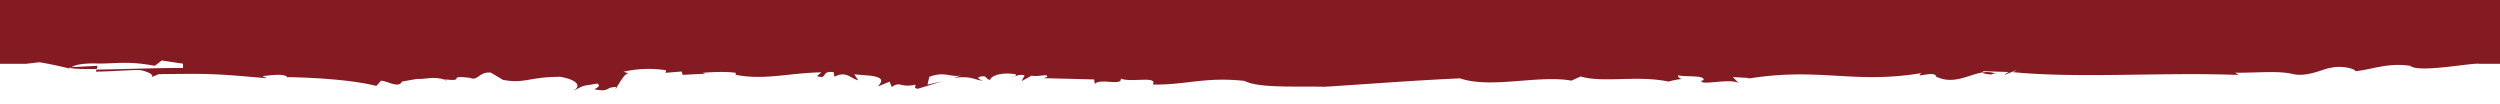 <svg id="Layer_1" data-name="Layer 1" xmlns="http://www.w3.org/2000/svg" width="1920" height="80" viewBox="0 0 1920 80">
  <defs>
    <style>
      .cls-1 {
        fill: #851b22;
      }
    </style>
  </defs>
  <title>rugged_line_explainer</title>
  <g id="Group_1085" data-name="Group 1085">
    <g id="Group_1084" data-name="Group 1084">
      <g id="Group_1083" data-name="Group 1083">
        <path id="Path_615" data-name="Path 615" class="cls-1" d="M474.45,66.77h-.81a11.94,11.94,0,0,1-1.63,2Z"/>
        <path id="Path_616" data-name="Path 616" class="cls-1" d="M343,61.62c-.27-.1-.54-.1-.81-.2C342.27,61.83,342.09,62.34,343,61.62Z"/>
        <path id="Path_617" data-name="Path 617" class="cls-1" d="M777.43,59.05a3.92,3.92,0,0,0,2.26-.41A11.39,11.39,0,0,1,777.43,59.05Z"/>
        <path id="Path_618" data-name="Path 618" class="cls-1" d="M1532.94,56.28a1.4,1.4,0,0,0-.54.1c.45.21.9.31,1.44.51Z"/>
        <path id="Path_619" data-name="Path 619" class="cls-1" d="M1530.32,57.71c-2.9-.61.81-1.13,2.08-1.33a19.29,19.29,0,0,0-9.68-.72C1522.72,57,1528.87,56.79,1530.32,57.71Z"/>
        <path id="Path_623" data-name="Path 623" class="cls-1" d="M472,68.82l-1,.82A3.9,3.9,0,0,0,472,68.82Z"/>
        <path id="Path_624" data-name="Path 624" class="cls-1" d="M221.47,60.29a3.82,3.82,0,0,0-.63-1.55h-.36Z"/>
        <path id="Path_626" data-name="Path 626" class="cls-1" d="M54.84,51.54c-.18.21-.54.41-.54.73,2.89.72,10.39.82,20,.72l.54-2.47Z"/>
        <path id="Path_627" data-name="Path 627" class="cls-1" d="M-127.44-6.14l17.72,4.94C-166.77,1.06-193.35-3.88-242.17.13l2.71-1c-7.14-1.13-11.12,10-89.6-3.6V-5c-2.71.11-2.71,1.13-8.14-.2l13.56,3.08c-8.13,1.24-15.19,3.6-26,4-2.26-.51-3.07-1.54-3.34-2.36L-379.6.34l-8.14-3.19c-8.14,1.75-4.43,8.53-26.13,4.73,8.23,4.73-10.76,2.78-8.14,5.24-1.08-.61-3.61-1.44-5.6-2.26-12.93.52-37.25,1.86-43.31,4.32,0,0,50.54,9.87,64.19,14.91-18.17-1.23-4.79.62-1.17,2.16l1.17-1.13c10.94,1.13,10.94,4.11,16.37,4.94a2.28,2.28,0,0,0-.36-.83l-.73.42c-.54-.52-.18-.93.36-1.24-.09-.62.37-1.13,3.35-.92l-.54.3a131.33,131.33,0,0,1,15.82.21l.09,2.47c8.05-4.73,54.34,7.19,65.19,7.4,10.94,3.08,24.41-.82,38.06.82,21.7.83,10.85,3.6,21.7,5.76,13.56,1.54-2.71-2.88,2.71-3.08l16.28,3.49c-9.49.31-4.34,1.75-2.62,2.78,14.1.41,36.25,4.93,40.59,0,19,2.36,19.08,4.32,27.22,4.63-2.71-.93-8.14-1.75-8.23-2.68,7.6,2.16,3.62-.51.54-1,11.58-2.15,60.22,9,62.66,3.6v1c2.71-4-1.63-8,6.51-10.18l5.43,1.85,8.13-1.75c5.43,1.34,2.81,2.37,2.81,2.88,13.29-1.85,31.82.41,47.83.93l-17-11C-41,38.49-16.5,43.63-13.88,40.13l8.14,3.71C-1.22,45-2.84,49,0,49H20l17.75-2.08-13.56-.1a297.14,297.14,0,0,1,29.84,6l.09-.1c-.73-.2-1.27-.41-1.36-.62l1.9-.1c1.63-2.06,8.77-3.39,18.26-3.29,13.56.62,24.23-2.36,45.93,1.85l5.43-4.11,16.27,2.47v3.29c-16-.21-46,1-66.54,1.23l-.36,1.54c12.2,0,26-1.44,34.08-1.13,3.89.62,13.93,4.11,6.69,6.27l7.51-3.18c40.59-.42,40.86-.52,83.27,3.18l-3.71-1.64c8.41-.93,16.82-2,19.17.72,25.5.52,51.81,2.57,68.35,6.79L292.63,62c5.33.21,13.47,6.07,16.09.62L320.3,60.6c7.32.31,11.84-2,20.25.31h.09c.54.1,1.09.31,1.54.41,0-.1-.09-.21-.09-.31,16.63,1.75-.18-3.49,18.89-1.23,6.15,2.77,6.78-4.94,16-4l9.31,5.55C403.12,64.51,406,59,430.33,59c11.67,2,17.36,6.69,9.59,10.9,10.66-5.14,4.88-3.29,19-5.75,2.17,2.05.64,2.57-2.44,4.42,12.57,2.46,7.78-1.85,17.18-1.75,2.71-3.91,5.88-10.28,8.95-10.49l-3.71-1.23a85.8,85.8,0,0,1,32.64-1.13l-.45,1.95,12.39-1,.81,2.57L542,56.59l-2.44-.72c4.16-.31,17.81-1.24,25.59.1l-.27,1.44c22.06,4.42,40.14-1.34,65.91-1.85l-3.34,2.88c8.77,2.88,2.44-4.42,12.83-3l.55,3.5c9.22-4.63,11.93,1,18.26,2.78l-3-4.63,11.93,1c13.2,1.54,8.05,5.86,6.15,8.33l9-3.71,1.72,4.12c6.51-4.73,6.51.72,18-1.75.91,1.54-2,2.47,2,3.08l18.9-5.75L712.34,65l1.35-6c11.94-4.52,16.1.62,24.59-1l-5.87,1.75c13.83-1.44,14.64,1.13,22.42,2.36-2.44-1.13-6.15-2.77-.54-3.49,4.16-.31,2.26,2,6.15,2.77.9-4,10.85-6.06,19.89-4.21a1.67,1.67,0,0,1-.91,1.44c2.26-.62,3.53-1.65,7.51-.73l-2.35,4.43,7.68-4.22c5.16,1.23,12.66-1.95,11.94,1l-2.9.92,39,1,.54,3.5c3.89-4.84,21.25,1.85,19.9-4.22C868,63.67,889.64,58,885.3,64.9c25.59.52,39.42-6.06,70.52-2.77,11,5.86,41.41,3.9,61.39,4.52,39-2.47,64.2-4.63,104.07-6.48,24,8.12,59.86-2.78,85.62,1.75l7.06-3.19c17.18,5.14,43.31-1.13,67.45,3.91a66.77,66.77,0,0,1,10.39-2,3.73,3.73,0,0,1-3.25-2.78c6.87,1.44,20.79-.41,19.8,3.71l-1.72.41c-1,4.11,20.89-2,28.48,1.64l-4.25-4.42,13,.73-3.52.82c56.78-9.67,82.36,4.21,135.44-4.63-7,4.83,10.49-2.47,11.12,2.67,13.38,6.58,24.77-1.44,35.8-3.18,0-.31.09-.52.73-.93l19.25.62c-11.48,6.58,13.84-5.45,3.26.1,50,4.94,115.37-.1,173.23,2.16l-2.53-1.75c14.65.31,33-1.75,44.13,1s24.41-4.32,28.75-4.63c12.2-2.88,23.32,2.88,18.08,2.57,13.11-.82,25.32-6.89,43.49-4.21C1857.35,56.26,1899,48,1904,49h16c25,1,26.41-1.17,51.45,2.84a4.46,4.46,0,0,1-1.35.93L2021,33.64l-14.47-21.08L1962.41-4.6,1842.88-.89l-95.39-6.69L1515.31-5.32,1498.76-.59C1453.1-8.91,1394.61.65,1345.51-5.32l-1,4.12c-13.84.2-12.93-2.26-16.37-3-128.93.93-261.57,6.38-377.57,1.24-11.21-2.68-45.21-1.13-54-4C858.9-1.92,819-2,781.32-2.54l1.45-.41-17.72.82c-.73-.3-.82-.82-.27-1.13-20.08,3.6-51.63,0-76.13-1.44l1.44-.41C547-5.83,414.06,1.78,272-3.87c-66-6.69-142.86,2.57-218.54-3C39.29-11.08-113.87-8.09-127.44-6.14Z"/>
      </g>
    </g>
  </g>
</svg>
